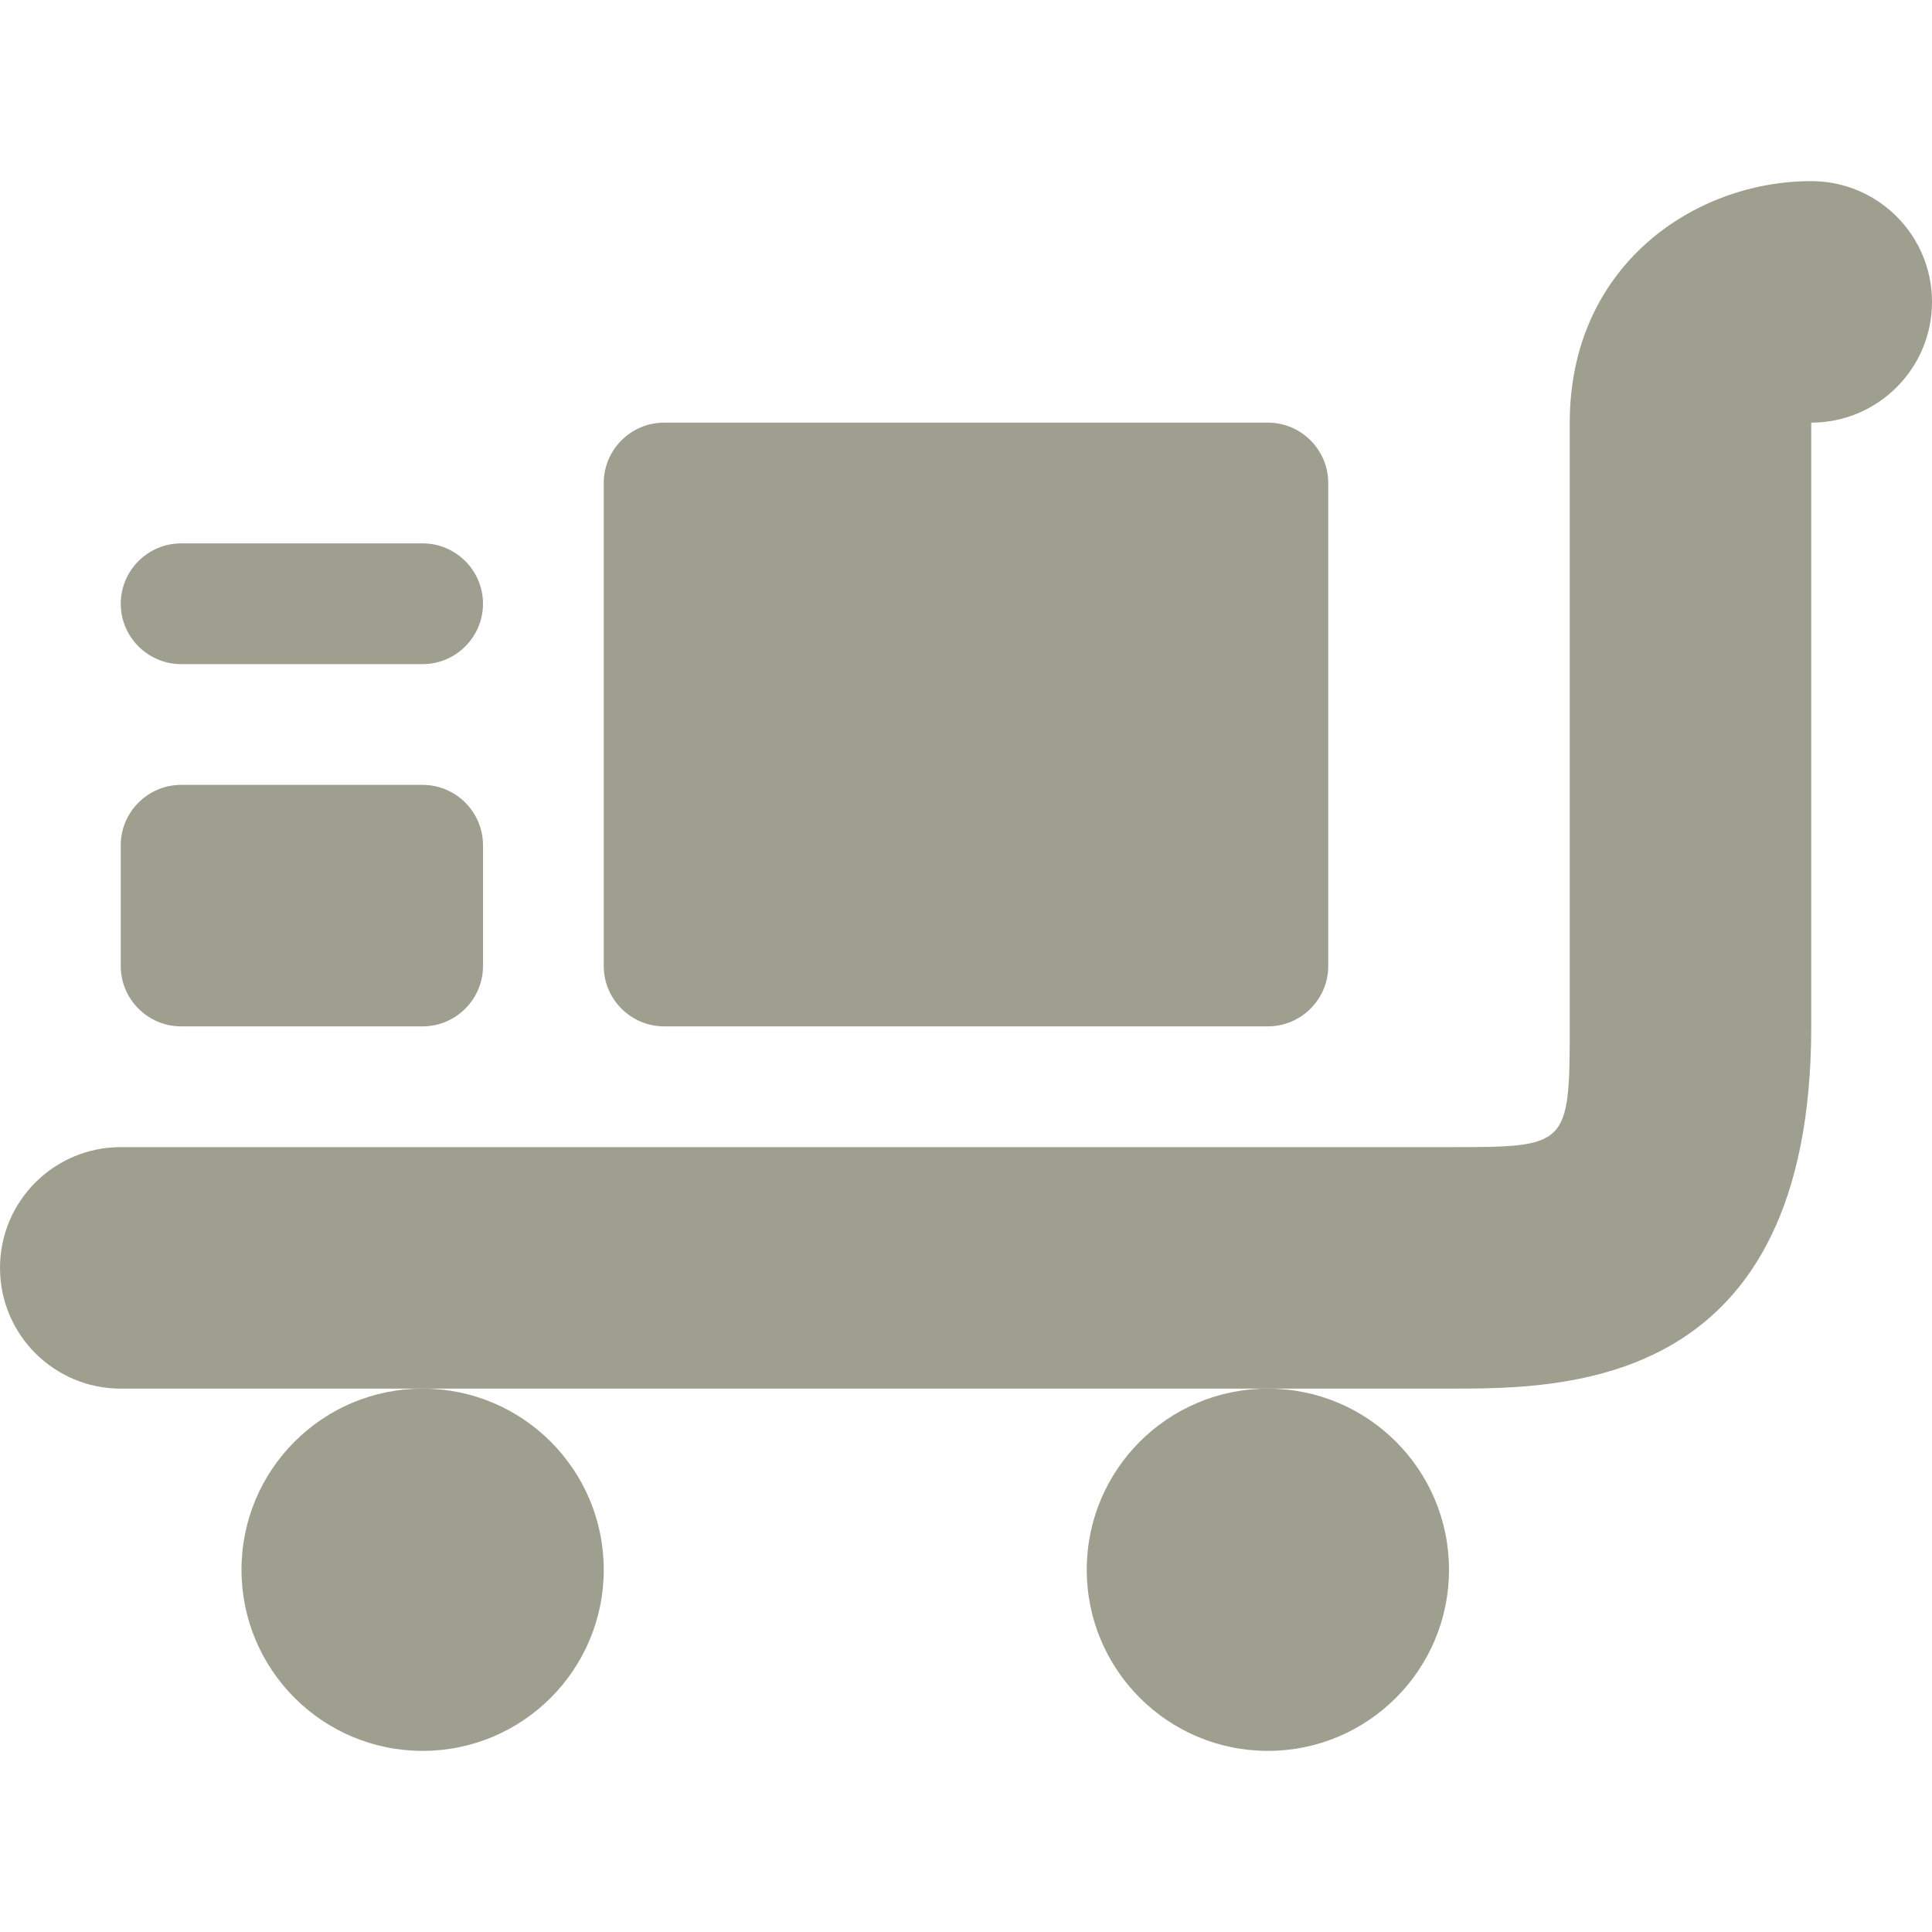 <svg xmlns="http://www.w3.org/2000/svg" version="1.1" id="Calque_1" x="0px" y="0px" width="32px" height="32px" viewBox="0 0 32 32" enable-background="new 0 0 32 32" xml:space="preserve">
        <path fill="#9F9F8F" d="M11 17h10c0.55 0 1-0.449 1-1V8c0-0.551-0.45-1-1-1H11c-0.55 0-1 0.449-1 1v8C10 16.551 10.45 17 11 17zM3 11h4c0.55 0 1-0.449 1-1S7.55 9 7 9H3c-0.55 0-1 0.449-1 1S2.45 11 3 11zM30 3c-1.939 0-4 1.402-4 4v10c0 2-0.037 2-2 2H2c-1.104 0-2 0.895-2 2s0.896 2 2 2h22c1.947 0 6 0 6-6V7c1.104 0 2-0.895 2-2S31.104 3 30 3z"/>
        <circle fill="#9F9F8F" cx="7" cy="26" r="3"/>
        <circle fill="#9F9F8F" cx="21" cy="26" r="3"/>
        <path fill="#9F9F8F" d="M3 17h4c0.55 0 1-0.449 1-1v-2c0-0.551-0.45-1-1-1H3c-0.55 0-1 0.449-1 1v2C2 16.551 2.45 17 3 17z"/>
      <rect fill="none" width="32" height="32"/>
</svg>